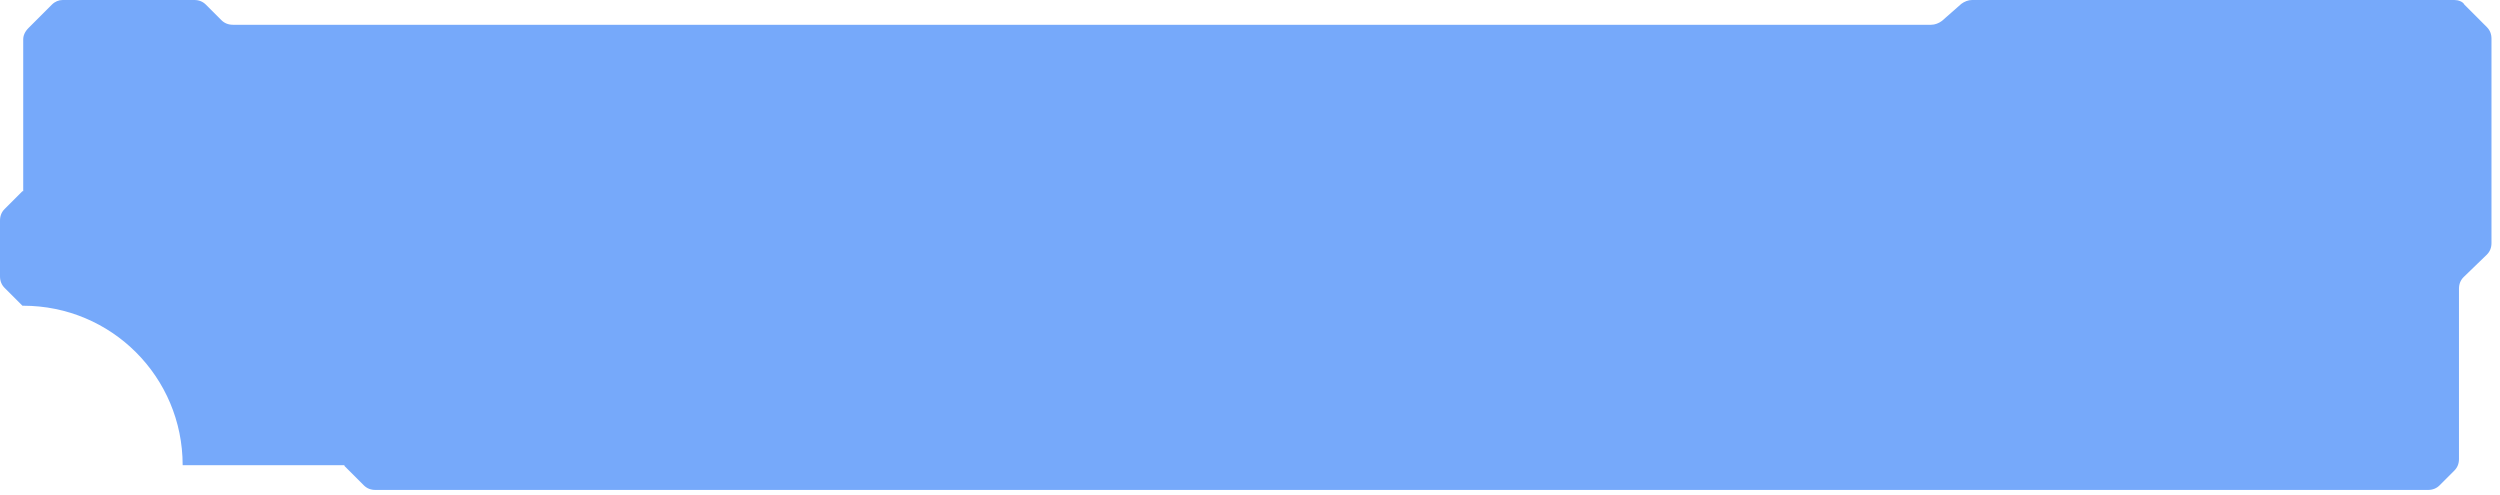 <?xml version="1.0" encoding="utf-8"?>
<!-- Generator: Adobe Illustrator 28.3.0, SVG Export Plug-In . SVG Version: 6.00 Build 0)  -->
<svg version="1.1" id="Layer_1" xmlns="http://www.w3.org/2000/svg" xmlns:xlink="http://www.w3.org/1999/xlink" x="0px" y="0px"
	 width="323px" height="64px" viewBox="0 0 323 64" style="enable-background:new 0 0 323 64;" xml:space="preserve">
<style type="text/css">
	.st0{fill:#76A9FA;}
</style>
<path class="st0" d="M317.1,0h-62.3c-0.5,0-1,0.2-1.4,0.5l-2.5,2.2c-0.4,0.3-0.9,0.5-1.4,0.5H30.1c-0.6,0-1.1-0.2-1.5-0.6l-2-2
	C26.2,0.2,25.7,0,25.1,0h-17C7.6,0,7.1,0.2,6.7,0.6l-3,3C3.2,4.1,3,4.6,3,5.1v19.6H2.9L0.6,27C0.2,27.4,0,27.9,0,28.5v7.2
	c0,0.6,0.2,1.1,0.6,1.5l2.3,2.3H3v0c11.4,0,20.6,9.2,20.6,20.6h20.9v0.1l2.5,2.5c0.4,0.4,0.9,0.6,1.5,0.6h265.2
	c0.6,0,1.1-0.2,1.5-0.6l1.9-1.9c0.4-0.4,0.6-0.9,0.6-1.5v-22c0-0.6,0.2-1.1,0.6-1.5l3-2.9c0.4-0.4,0.6-0.9,0.6-1.5V5
	c0-0.6-0.2-1.1-0.6-1.5l-2.9-2.9C318.2,0.2,317.6,0,317.1,0z"/>
</svg>
